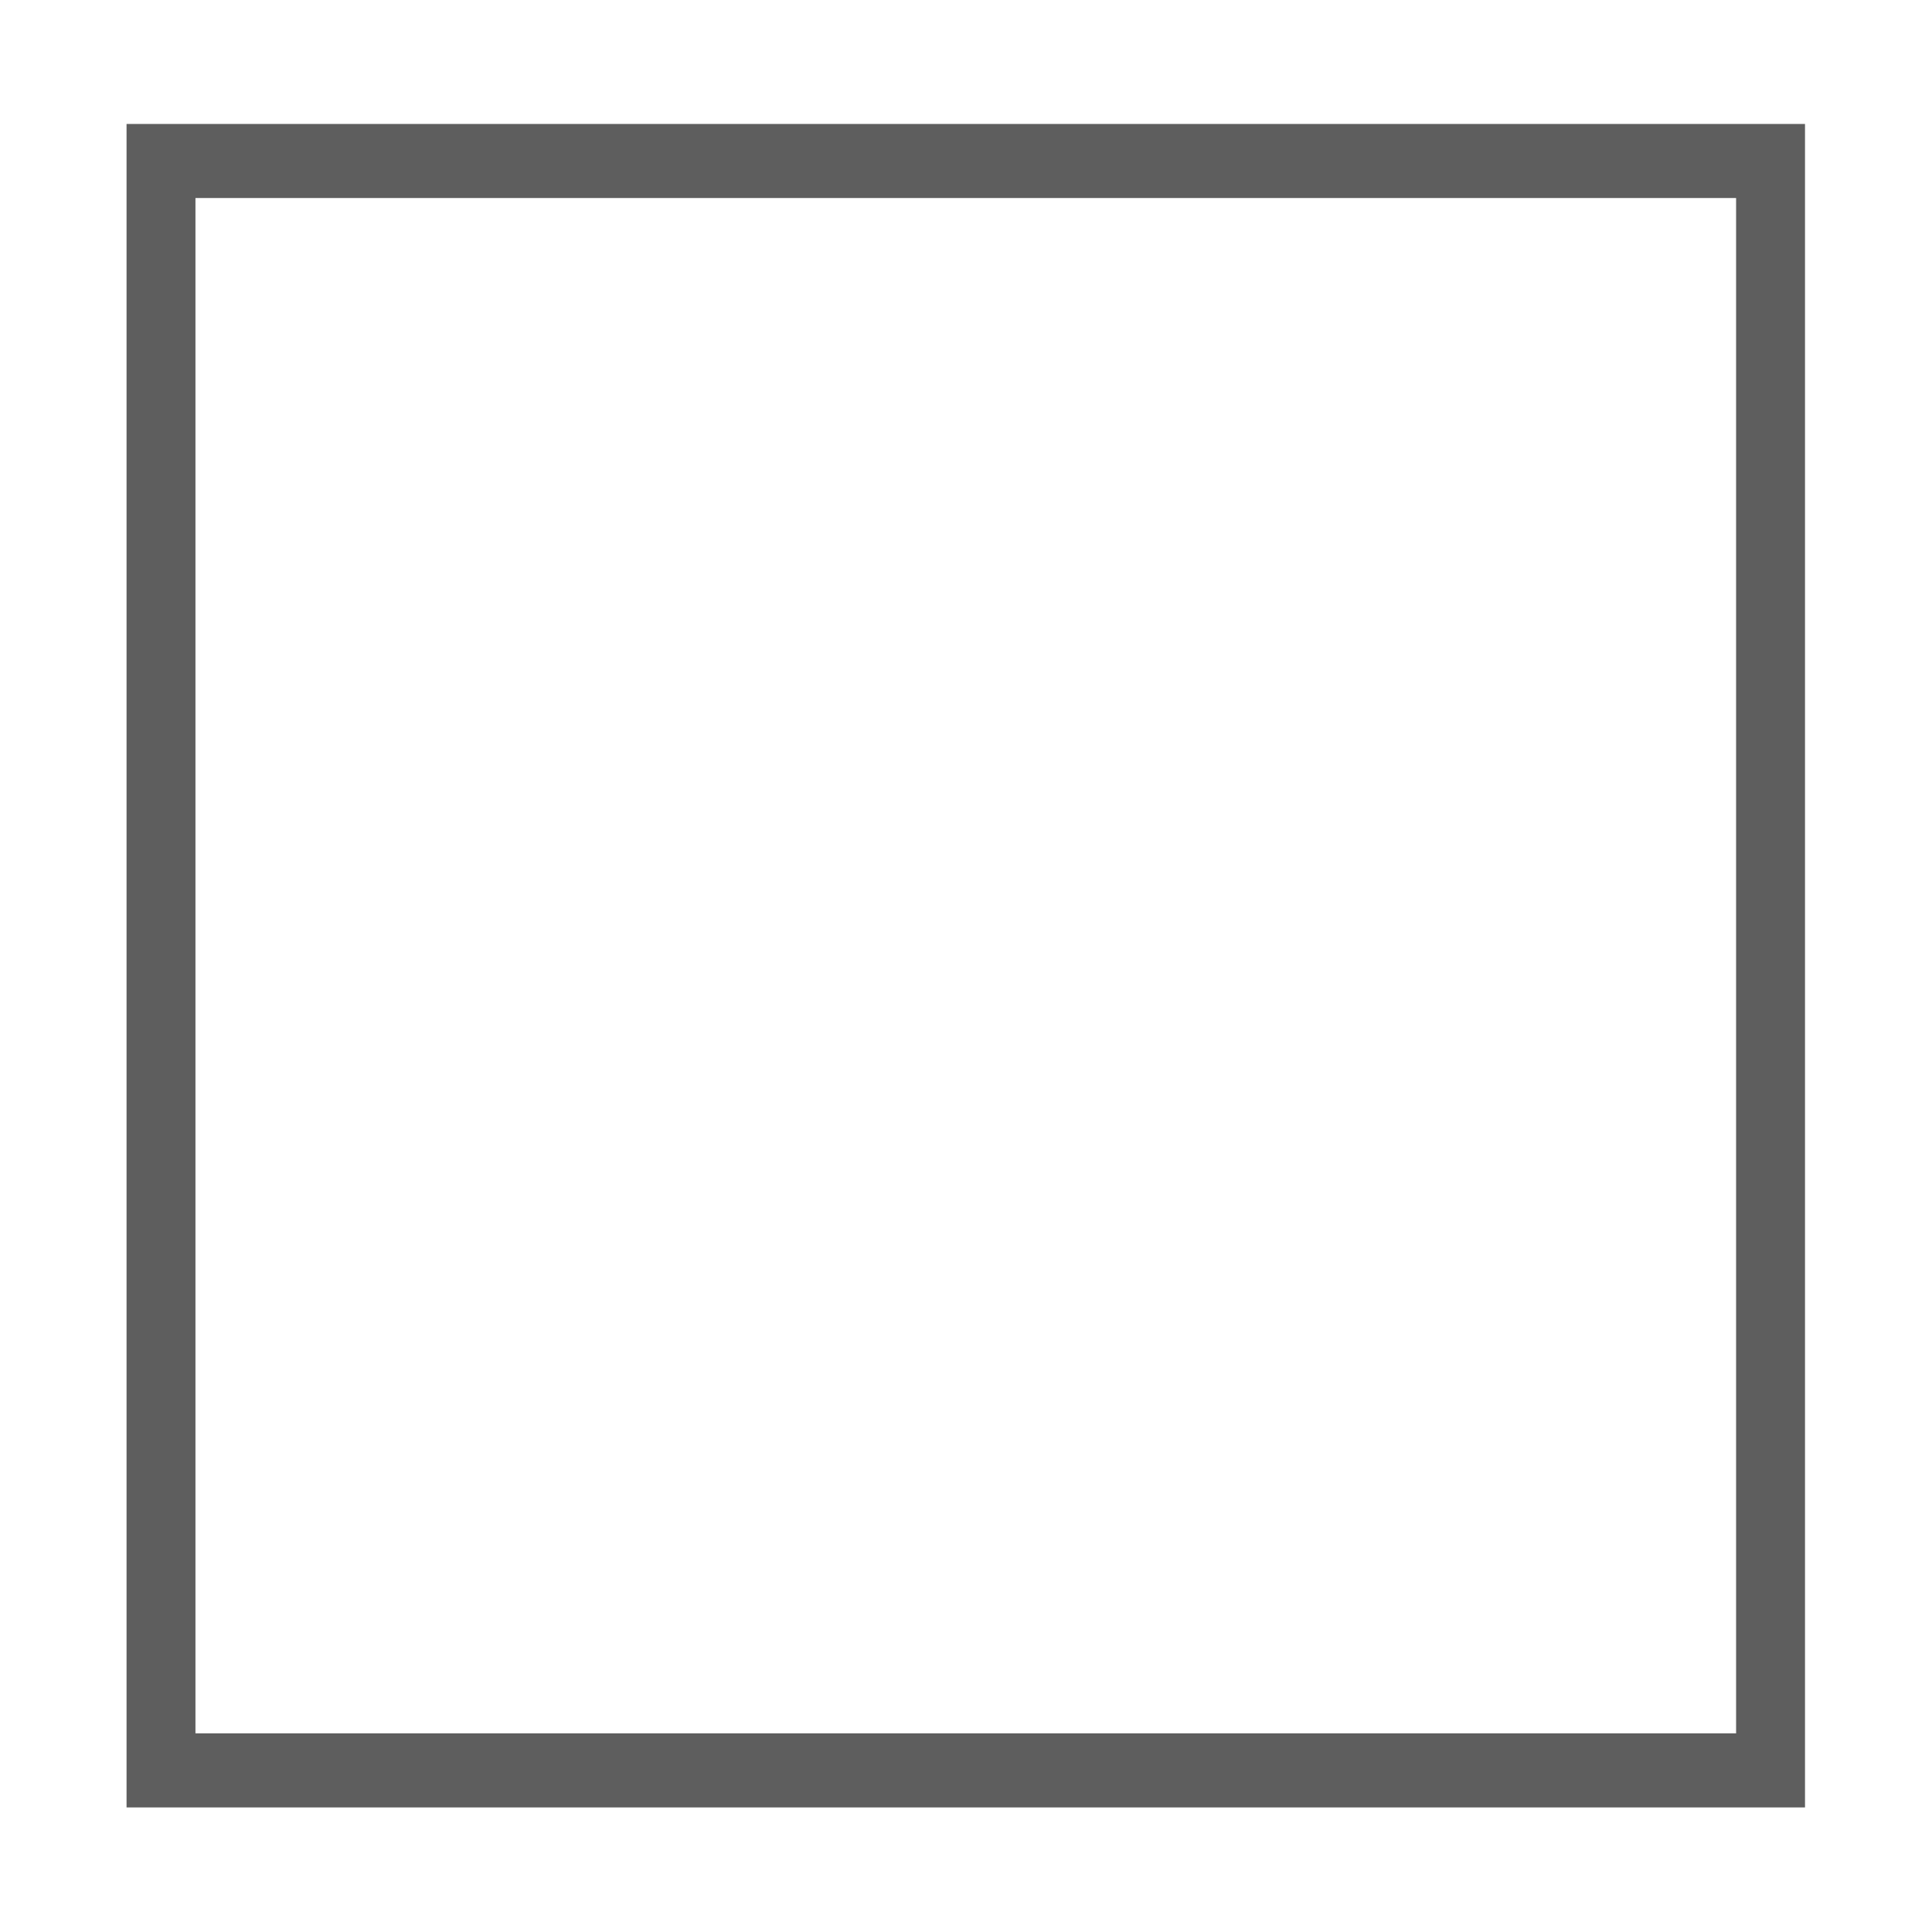 <svg id="eb45Tgo9Gra1" xmlns="http://www.w3.org/2000/svg" xmlns:xlink="http://www.w3.org/1999/xlink" viewBox="0 0 24 24" shape-rendering="geometricPrecision" text-rendering="geometricPrecision" project-id="33879f920843438195c591cd221d9219" export-id="ef11442583a9498c847d8334487295b5" cached="false"><rect width="23.358" height="21.731" rx="0" ry="0" transform="matrix(.856 0 0 0.92 2 2)" fill="none" stroke="#5e5e5e"/></svg>